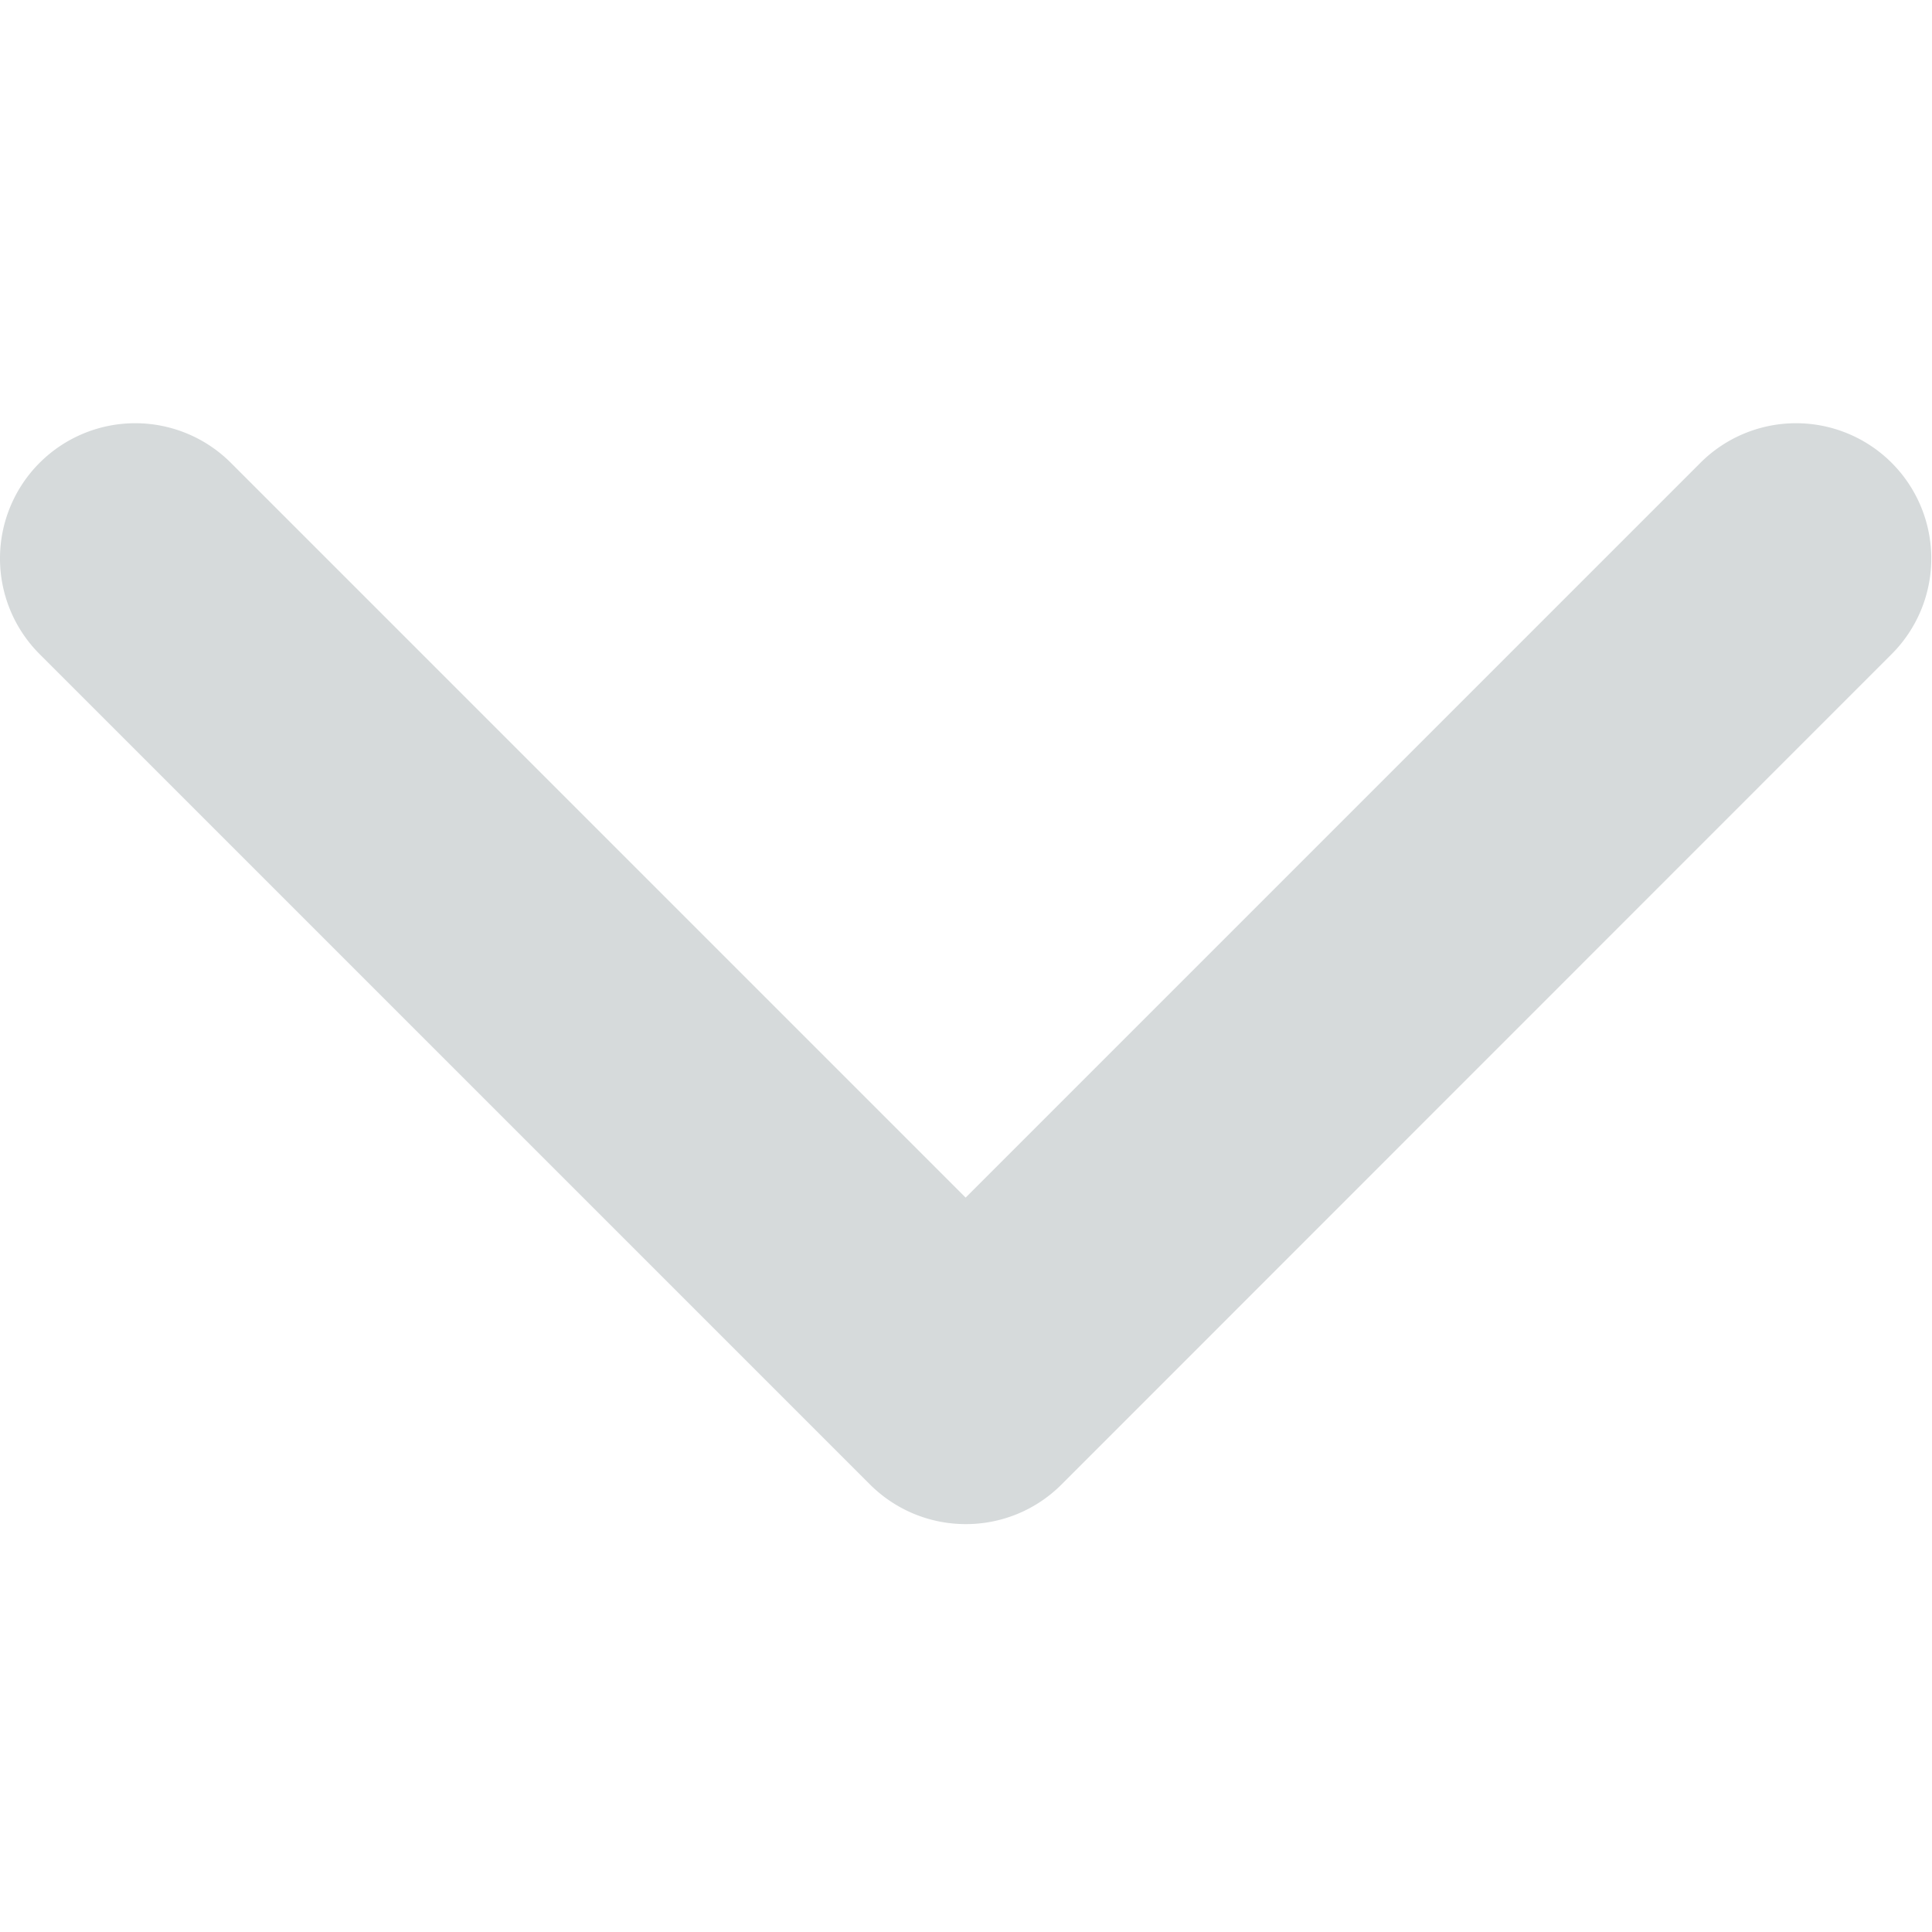 <svg xmlns="http://www.w3.org/2000/svg" width="16" height="16" viewBox="0 0 16 16"><path fill="#D6DADB" fill-rule="evenodd" d="M7.997 12.622c-.286 0-.573-.11-.792-.328L.328 5.417a1.12 1.12 0 111.584-1.584l6.085 6.085 6.085-6.085a1.12 1.12 0 011.584 1.584L8.79 12.295a1.117 1.117 0 01-.792.327z"/></svg>
